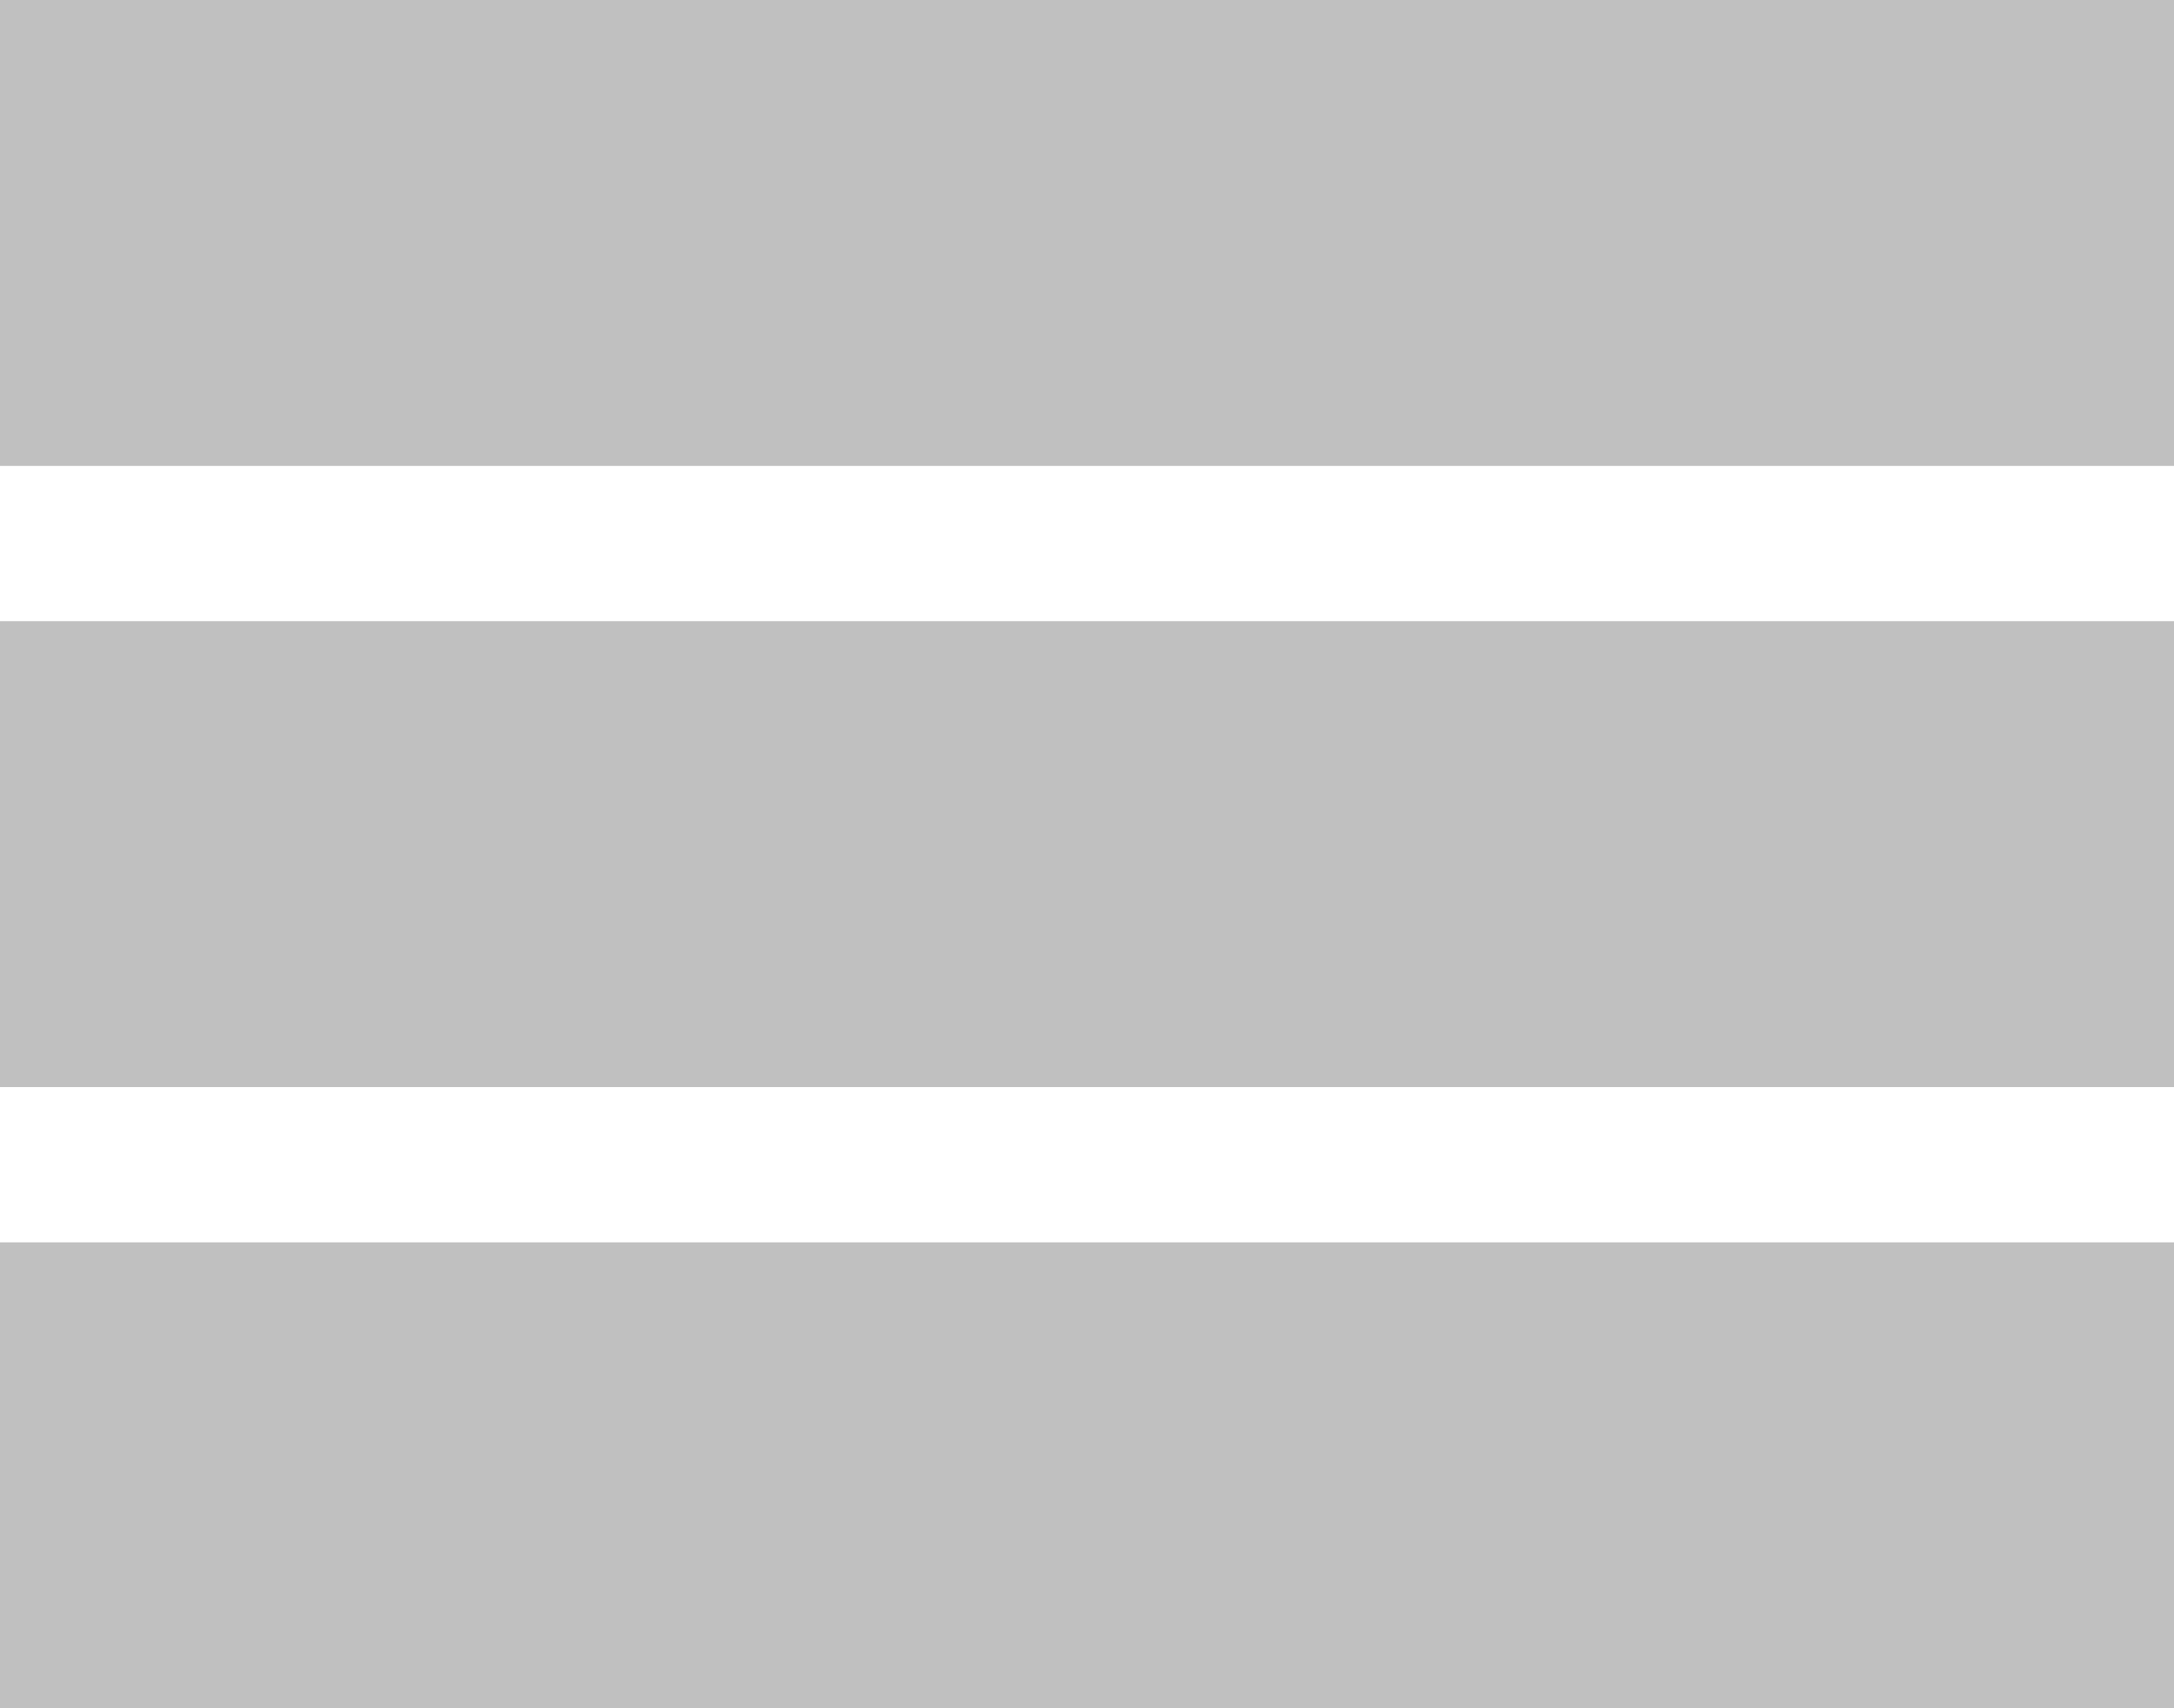 <svg viewBox="0 0 14 11" style="background-color:#ffffff00" xmlns="http://www.w3.org/2000/svg" width="14" height="11"><path opacity=".3" d="M0 0h14v3H0V0zm0 4h14v3H0V4zm0 4h14v3H0V8z" fill="#2c2c2c"/></svg>